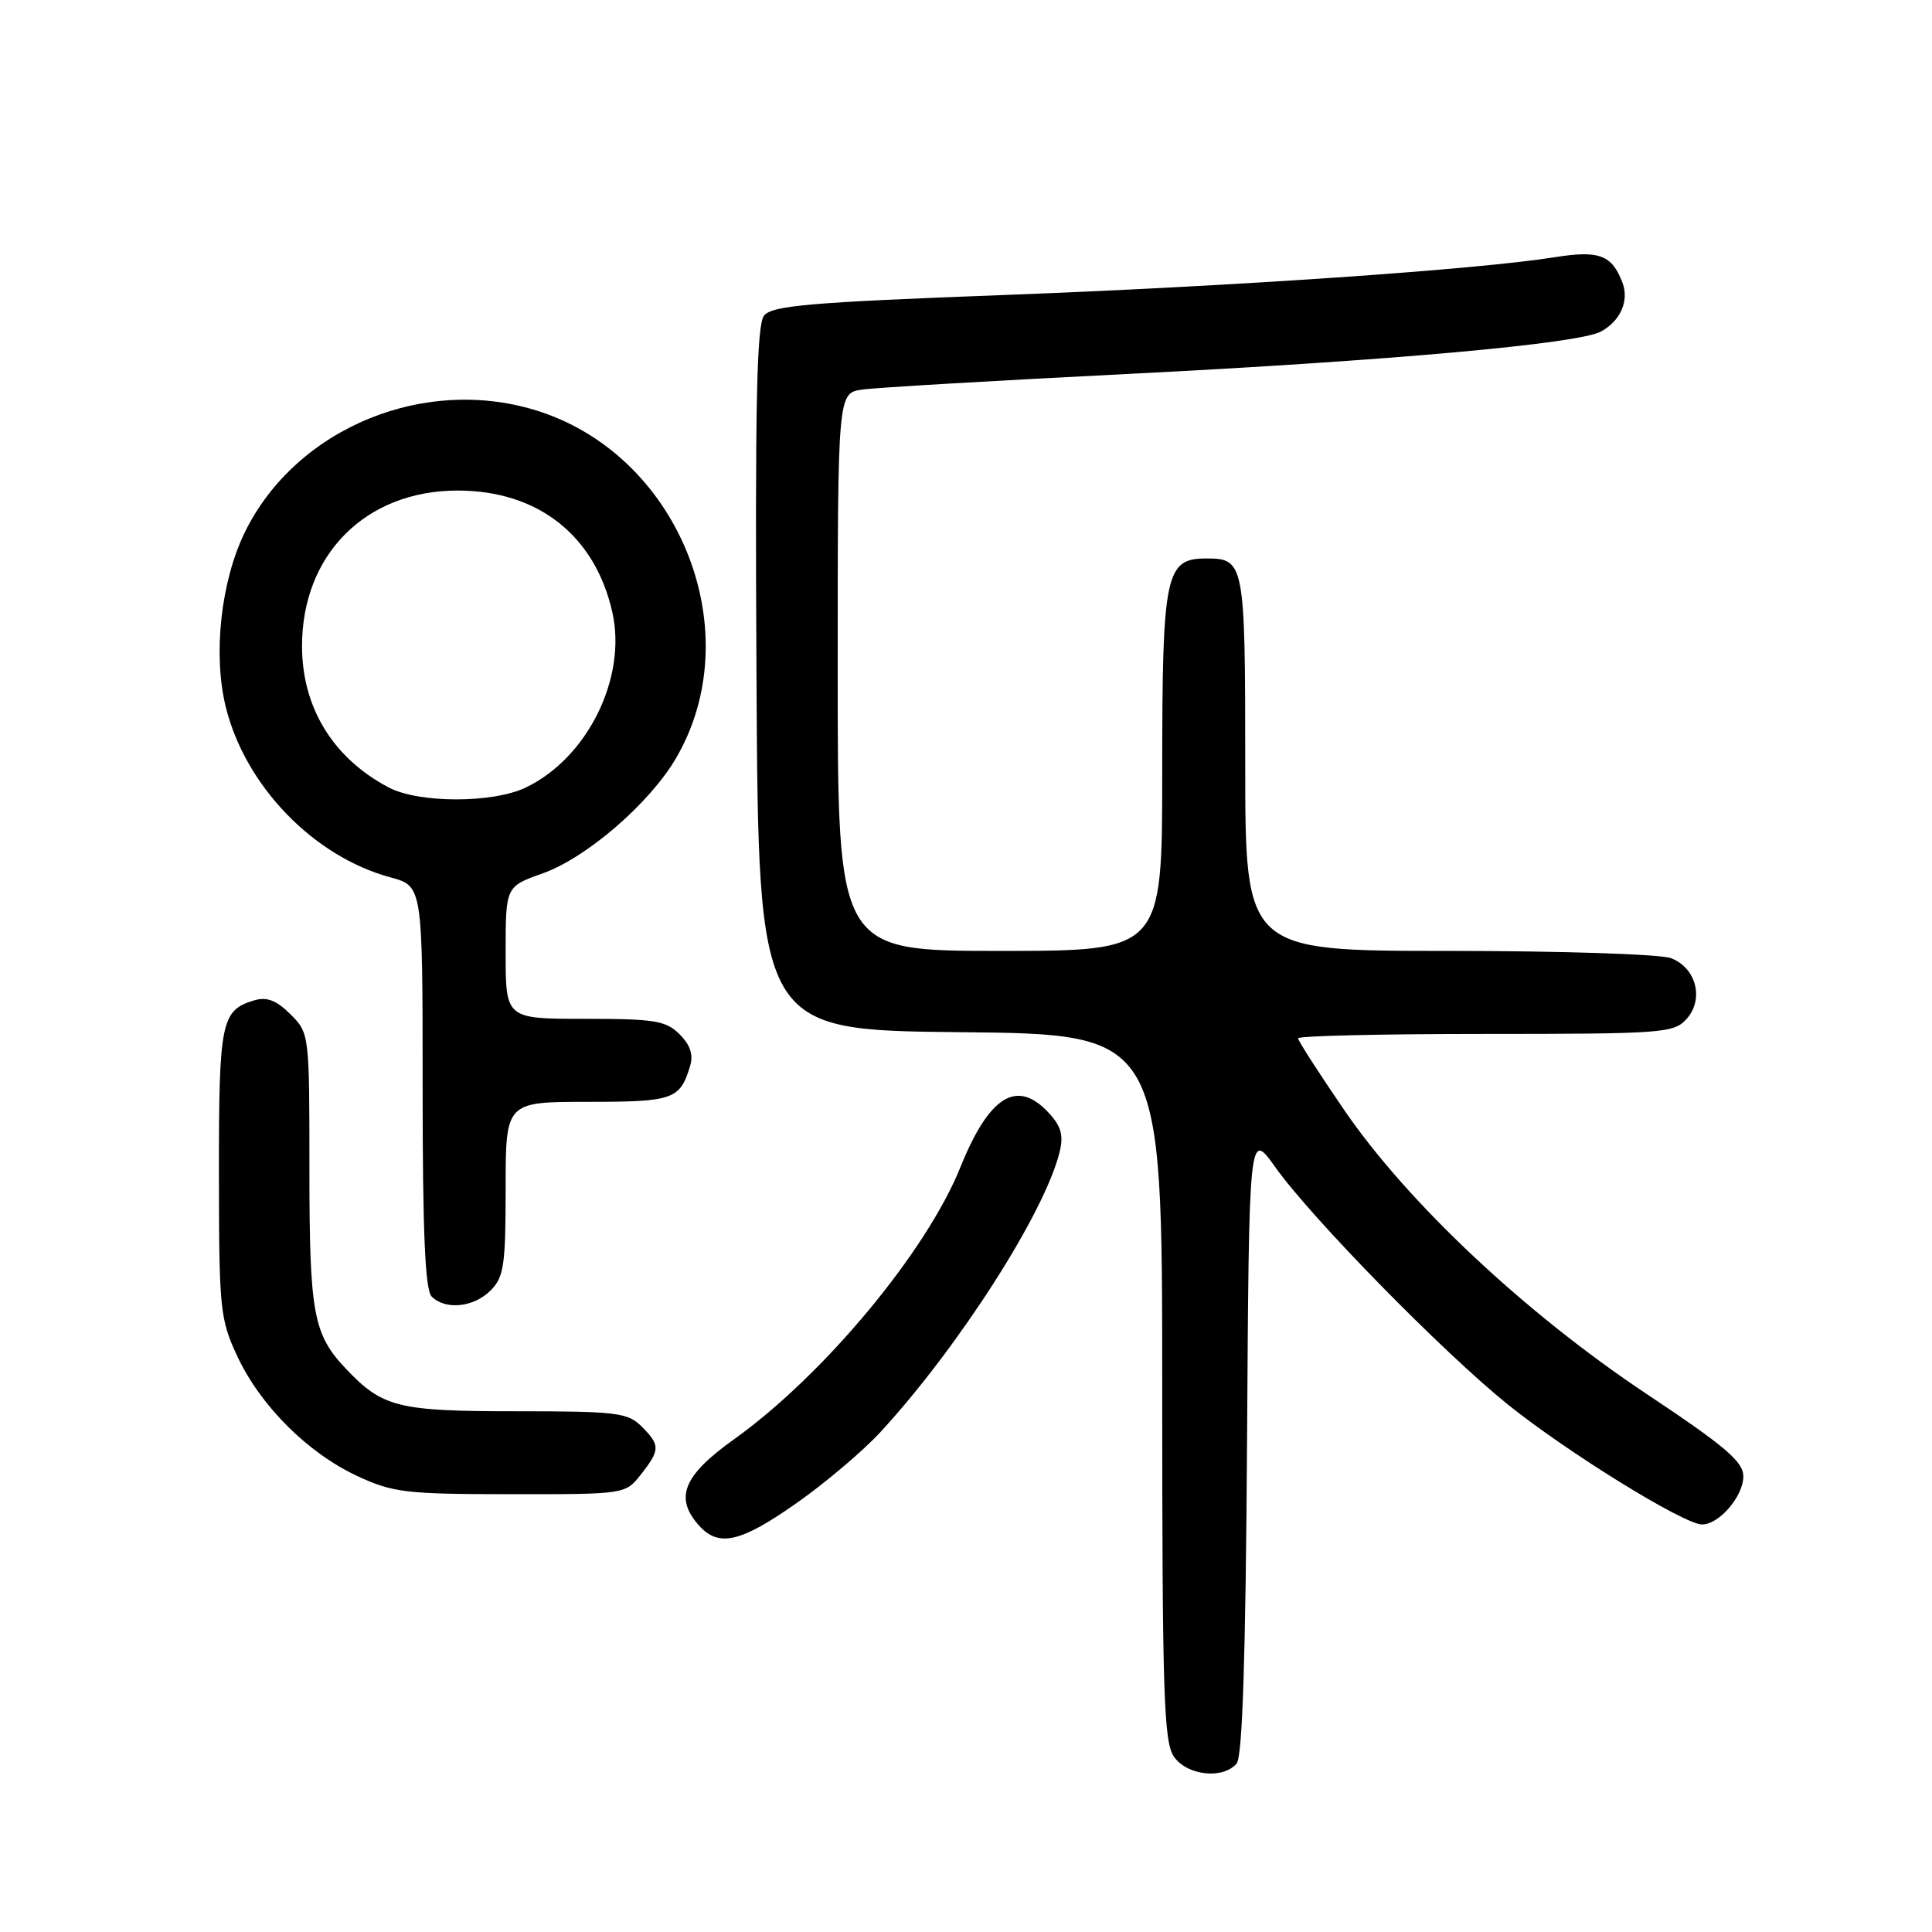 <?xml version="1.0" encoding="UTF-8" standalone="no"?>
<!DOCTYPE svg PUBLIC "-//W3C//DTD SVG 1.1//EN" "http://www.w3.org/Graphics/SVG/1.1/DTD/svg11.dtd" >
<svg xmlns="http://www.w3.org/2000/svg" xmlns:xlink="http://www.w3.org/1999/xlink" version="1.1" viewBox="0 0 256 256">
 <g >
 <path fill="currentColor"
d=" M 163.87 233.66 C 164.63 232.74 165.06 219.49 165.24 191.05 C 165.50 149.77 165.50 149.77 168.97 154.64 C 173.84 161.47 191.12 179.10 199.79 186.10 C 207.66 192.43 223.14 202.00 225.53 202.00 C 227.80 202.00 231.00 198.27 231.00 195.62 C 231.00 193.68 228.62 191.65 218.13 184.67 C 202.07 173.97 186.52 159.36 178.11 147.08 C 174.75 142.17 172.00 137.90 172.00 137.58 C 172.00 137.26 183.18 137.00 196.85 137.00 C 220.25 137.00 221.79 136.89 223.46 135.04 C 225.84 132.42 224.77 128.24 221.41 126.96 C 220.01 126.43 206.81 126.00 191.93 126.00 C 165.00 126.00 165.00 126.00 165.00 101.20 C 165.00 74.57 164.89 74.00 159.86 74.00 C 154.41 74.00 154.00 75.98 154.00 102.22 C 154.00 126.00 154.00 126.00 132.50 126.00 C 111.00 126.00 111.00 126.00 111.00 89.05 C 111.00 52.09 111.00 52.09 114.25 51.62 C 116.04 51.36 131.95 50.43 149.61 49.54 C 183.83 47.82 209.08 45.56 212.11 43.94 C 214.70 42.56 215.90 39.86 214.99 37.47 C 213.60 33.78 211.89 33.14 206.03 34.08 C 195.69 35.73 163.47 37.94 133.00 39.09 C 107.28 40.06 102.30 40.49 101.24 41.82 C 100.26 43.06 100.04 53.71 100.24 89.95 C 100.50 136.50 100.50 136.50 127.25 136.77 C 154.00 137.03 154.00 137.03 154.00 183.79 C 154.00 224.50 154.20 230.84 155.56 232.78 C 157.32 235.29 162.09 235.80 163.87 233.66 Z  M 105.59 199.14 C 109.39 196.47 114.38 192.24 116.69 189.73 C 127.09 178.42 138.48 160.61 140.41 152.62 C 140.95 150.39 140.60 149.20 138.88 147.37 C 134.72 142.94 131.05 145.25 127.25 154.68 C 122.75 165.87 109.12 182.24 97.28 190.70 C 90.51 195.53 89.32 198.48 92.65 202.17 C 95.26 205.05 98.16 204.37 105.59 199.14 Z  M 84.93 195.37 C 87.49 192.10 87.50 191.50 85.00 189.00 C 83.18 187.18 81.67 187.00 68.45 187.00 C 52.71 187.00 50.69 186.50 45.81 181.34 C 41.50 176.78 41.00 174.03 41.00 154.89 C 41.00 137.01 40.99 136.89 38.48 134.39 C 36.65 132.56 35.36 132.06 33.73 132.54 C 29.30 133.85 29.00 135.32 29.01 155.44 C 29.02 173.46 29.15 174.78 31.42 179.66 C 34.49 186.25 40.75 192.51 47.34 195.58 C 52.07 197.78 53.76 197.98 67.68 197.99 C 82.85 198.00 82.85 198.00 84.93 195.37 Z  M 65.00 171.00 C 66.77 169.23 67.00 167.67 67.00 157.50 C 67.00 146.00 67.00 146.00 77.88 146.00 C 89.21 146.00 90.08 145.70 91.43 141.30 C 91.90 139.77 91.48 138.48 90.05 137.05 C 88.24 135.24 86.75 135.00 77.50 135.00 C 67.00 135.00 67.00 135.00 67.00 126.23 C 67.00 117.47 67.00 117.47 71.90 115.73 C 77.71 113.67 86.06 106.46 89.56 100.49 C 99.26 83.94 90.27 60.82 71.72 54.60 C 56.62 49.54 39.27 56.58 32.44 70.53 C 29.26 77.04 28.20 86.73 29.92 93.70 C 32.51 104.15 41.55 113.50 51.75 116.26 C 56.00 117.41 56.00 117.41 56.00 144.01 C 56.00 163.36 56.33 170.93 57.20 171.80 C 59.02 173.62 62.76 173.24 65.00 171.00 Z  M 51.50 104.34 C 44.16 100.47 40.06 93.82 40.02 85.72 C 39.97 73.51 48.44 65.00 60.64 65.00 C 71.29 65.00 78.86 70.96 81.14 81.14 C 83.10 89.83 77.81 100.49 69.63 104.37 C 65.24 106.45 55.48 106.44 51.50 104.34 Z "/>
</g>
</svg>